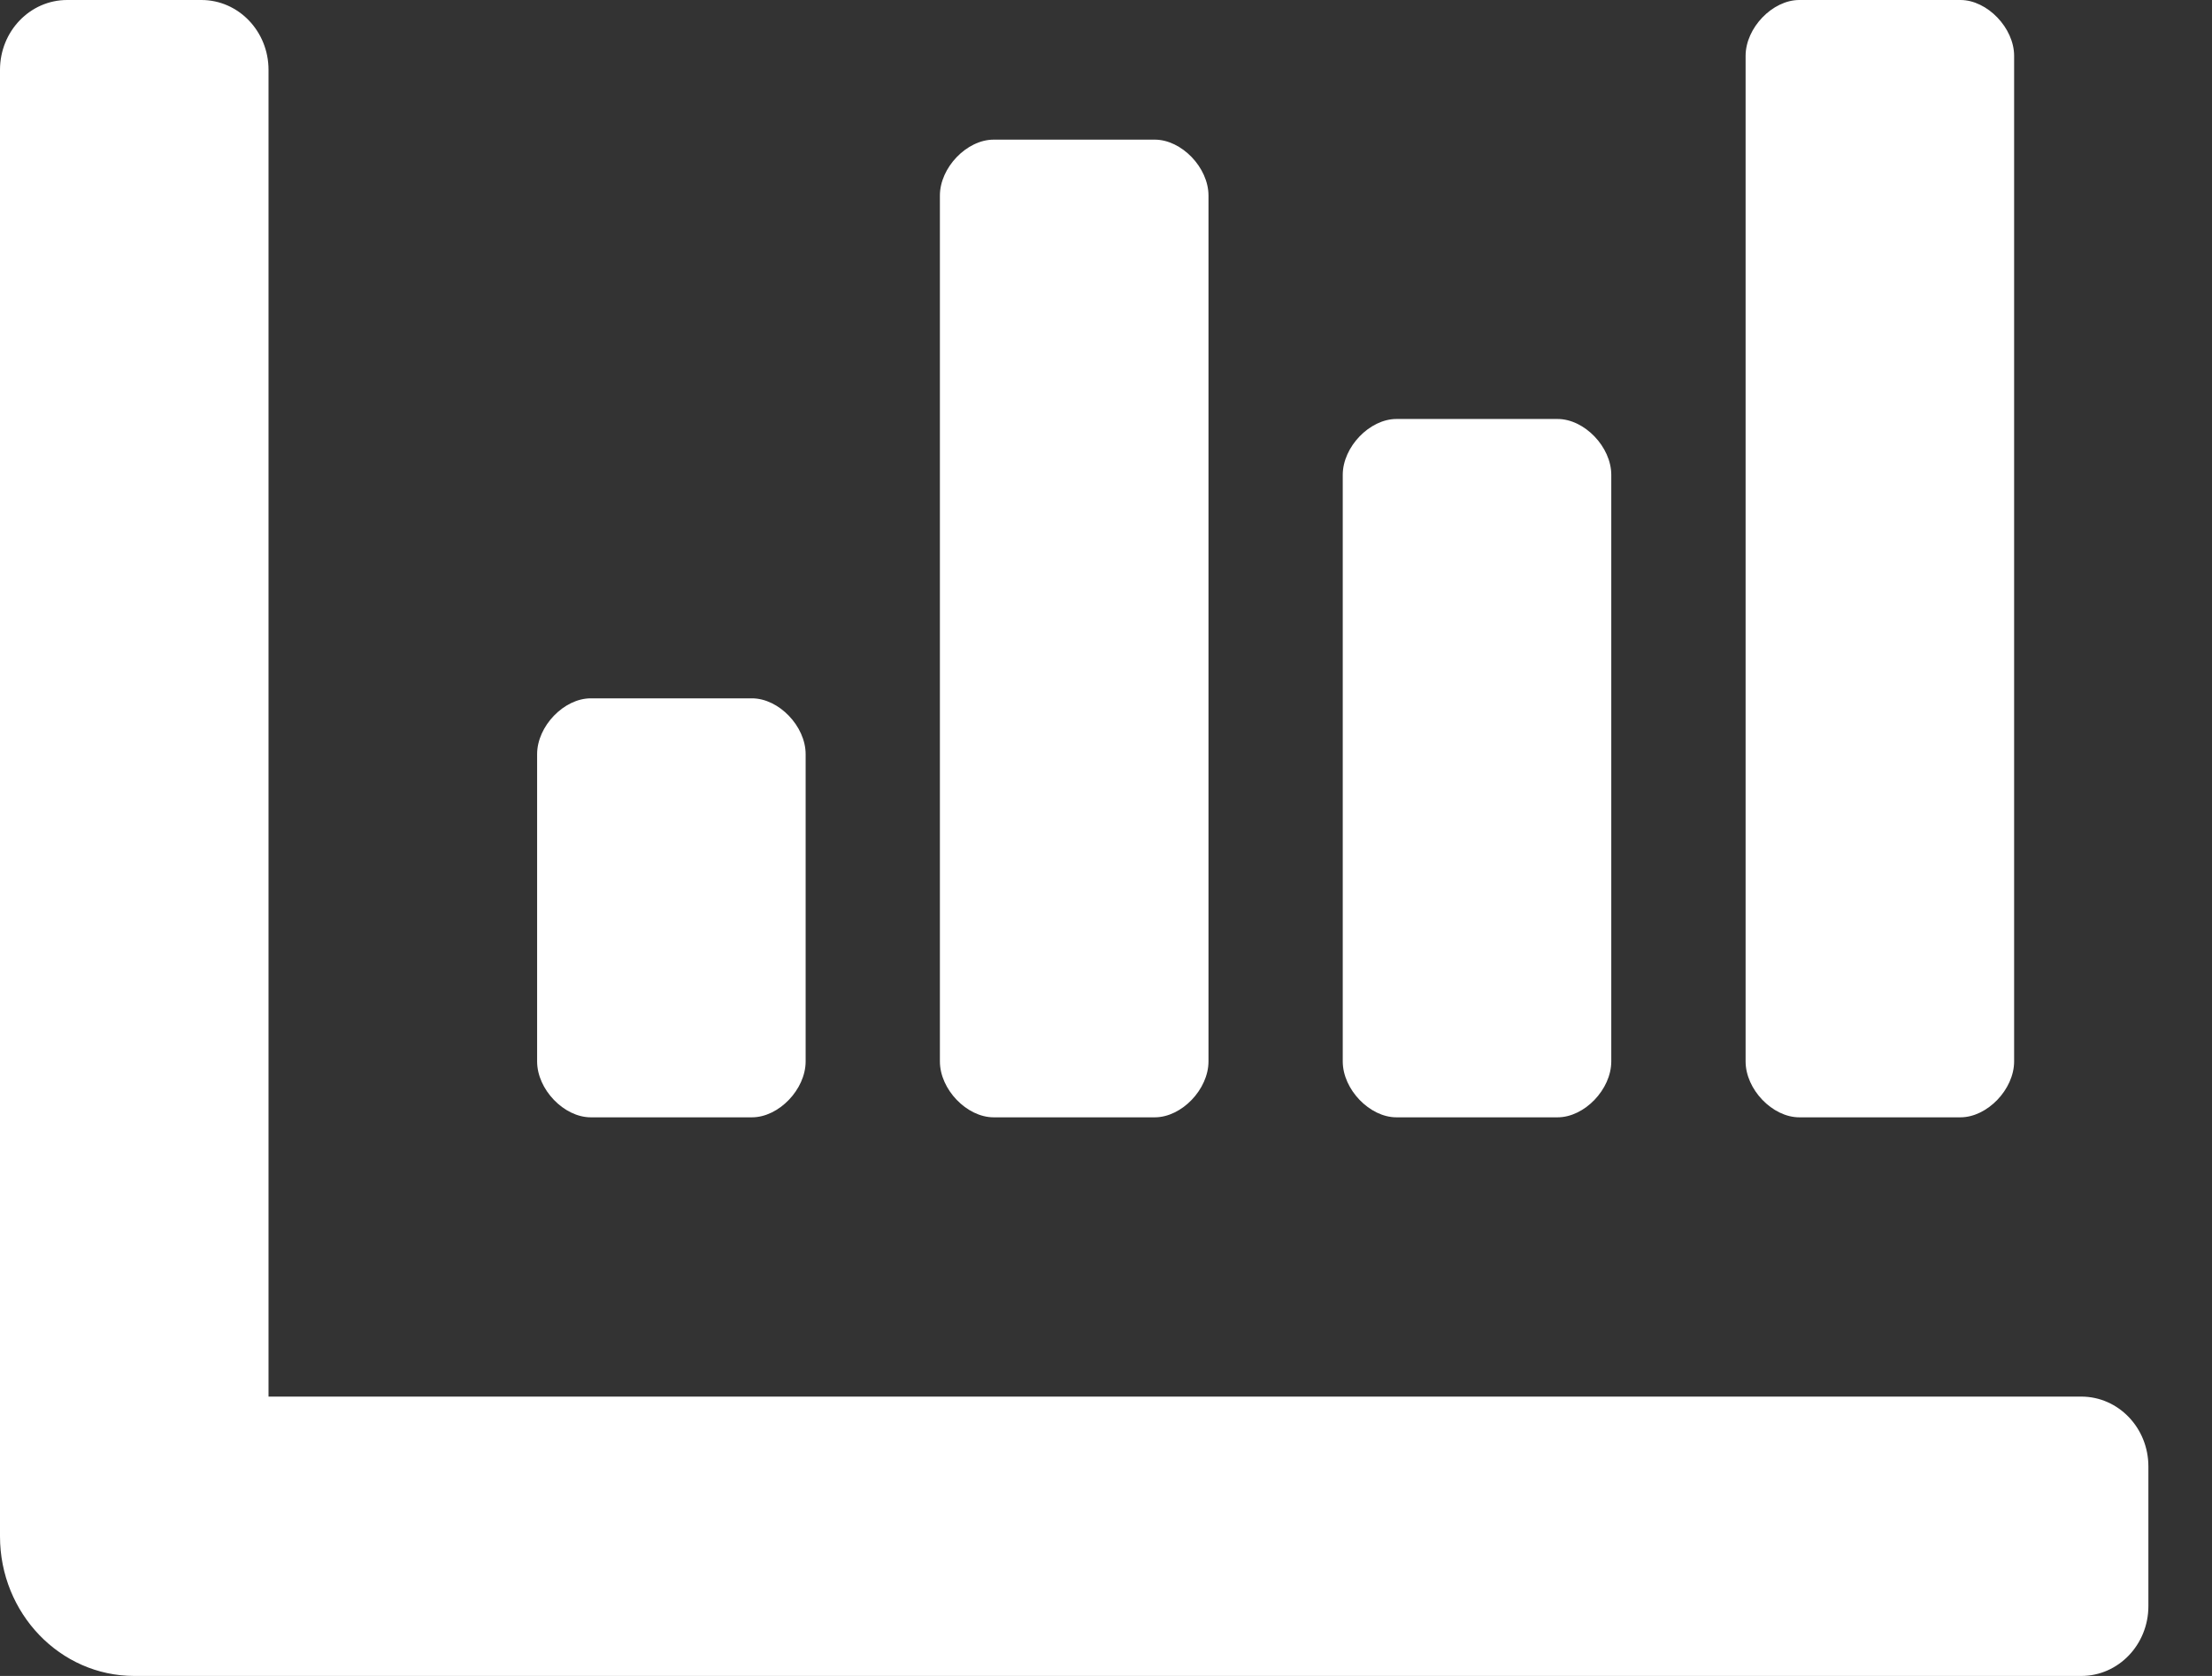 <svg width="33" height="25" viewBox="0 0 33 25" fill="none" xmlns="http://www.w3.org/2000/svg">
<rect x="0" y="0" width="33" height="25" fill="#333333" stroke="none"/>
<path d="M20.833 16.667H23.237C23.638 16.667 24.038 16.25 24.038 15.833V7.083C24.038 6.667 23.638 6.25 23.237 6.25H20.833C20.433 6.25 20.032 6.667 20.032 7.083V15.833C20.032 16.25 20.433 16.667 20.833 16.667ZM26.843 16.667H29.247C29.647 16.667 30.048 16.25 30.048 15.833V0.833C30.048 0.417 29.647 0 29.247 0H26.843C26.442 0 26.042 0.417 26.042 0.833V15.833C26.042 16.25 26.442 16.667 26.843 16.667ZM8.814 16.667H11.218C11.619 16.667 12.019 16.25 12.019 15.833V11.25C12.019 10.833 11.619 10.417 11.218 10.417H8.814C8.413 10.417 8.013 10.833 8.013 11.25V15.833C8.013 16.25 8.413 16.667 8.814 16.667ZM14.824 16.667H17.228C17.628 16.667 18.029 16.25 18.029 15.833V2.917C18.029 2.5 17.628 2.083 17.228 2.083H14.824C14.423 2.083 14.022 2.5 14.022 2.917V15.833C14.022 16.25 14.423 16.667 14.824 16.667ZM31.05 20.833H4.006V1.042C4.006 0.466 3.558 0 3.005 0H1.002C0.448 0 0 0.466 0 1.042V22.917C0 24.067 0.897 25 2.003 25H31.05C31.603 25 32.051 24.534 32.051 23.958V21.875C32.051 21.299 31.603 20.833 31.05 20.833Z" fill="white"/>
</svg>
        